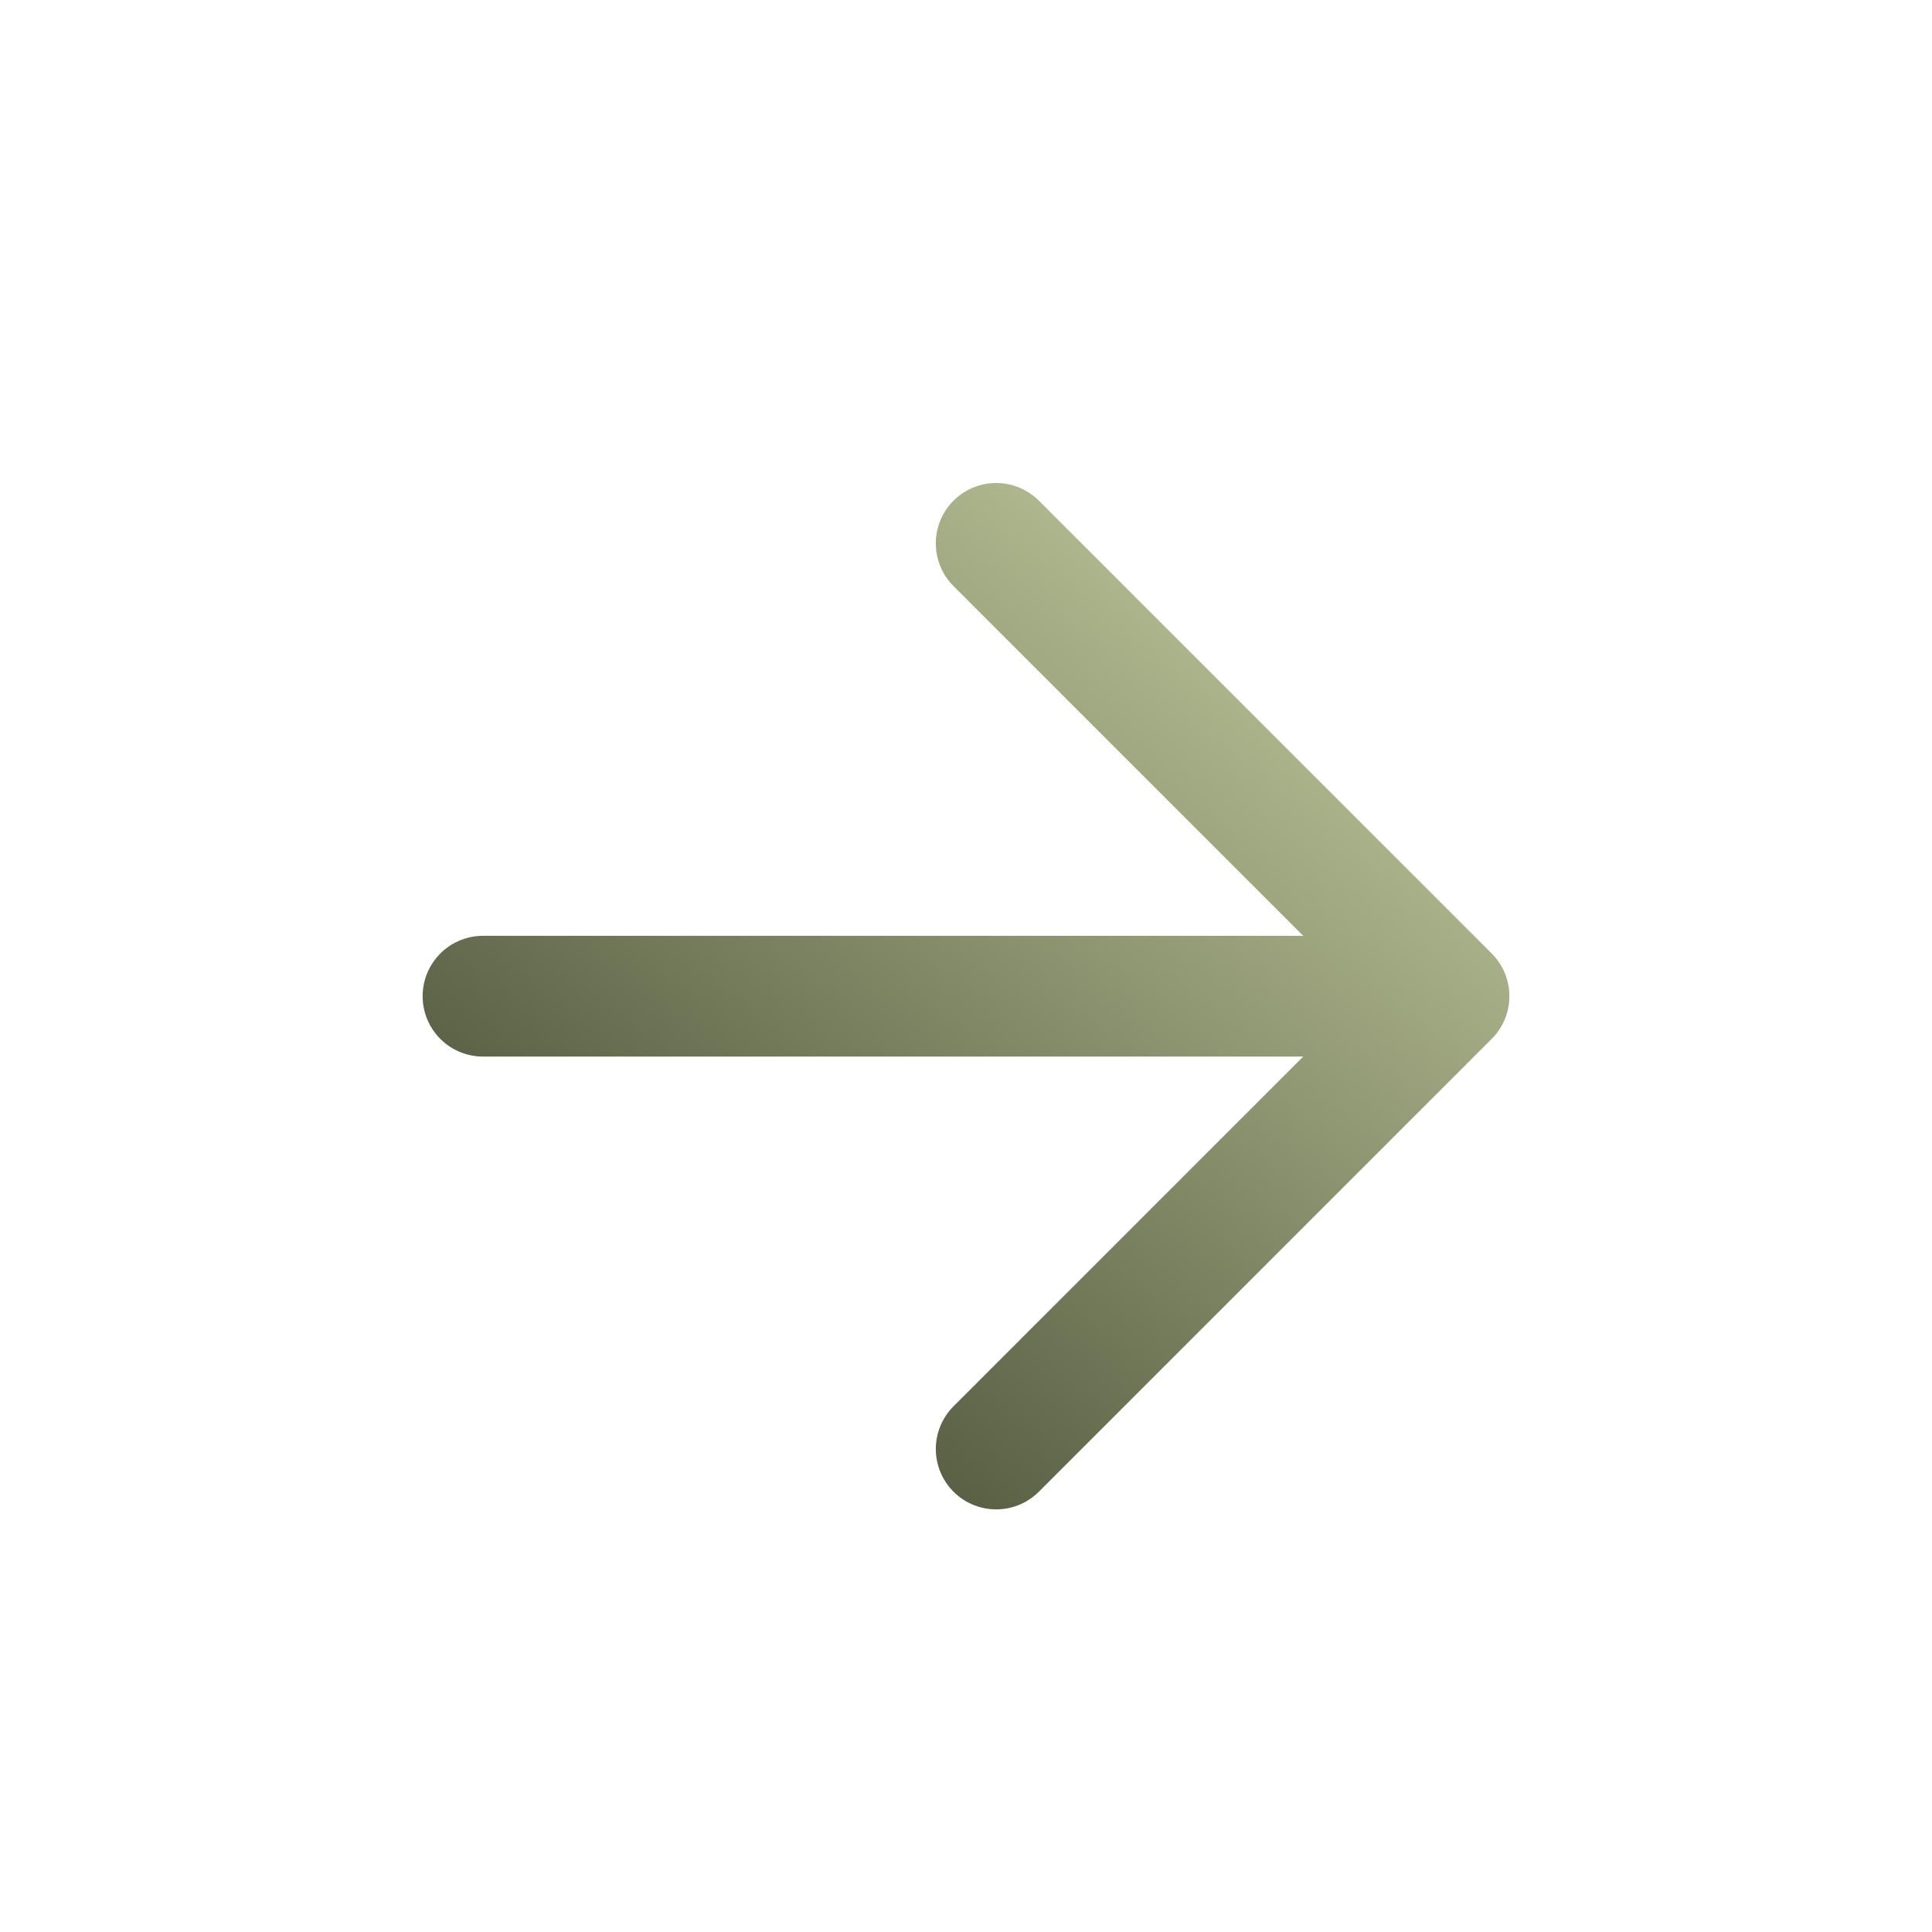 <svg width="35" height="35" viewBox="0 0 32 32" fill="none" xmlns="http://www.w3.org/2000/svg">
<path d="M8 16.5H24M24 16.5L16.5 9M24 16.5L16.5 24" stroke="url(#paint0_linear_364_582)" stroke-width="2" stroke-linecap="round" stroke-linejoin="round"/>
<defs>
<linearGradient id="paint0_linear_364_582" x1="21.52" y1="11.025" x2="11.804" y2="22.971" gradientUnits="userSpaceOnUse">
<stop stop-color="#B2BA91"/>
<stop offset="1" stop-color="#53593E"/>
</linearGradient>
</defs>
</svg>
